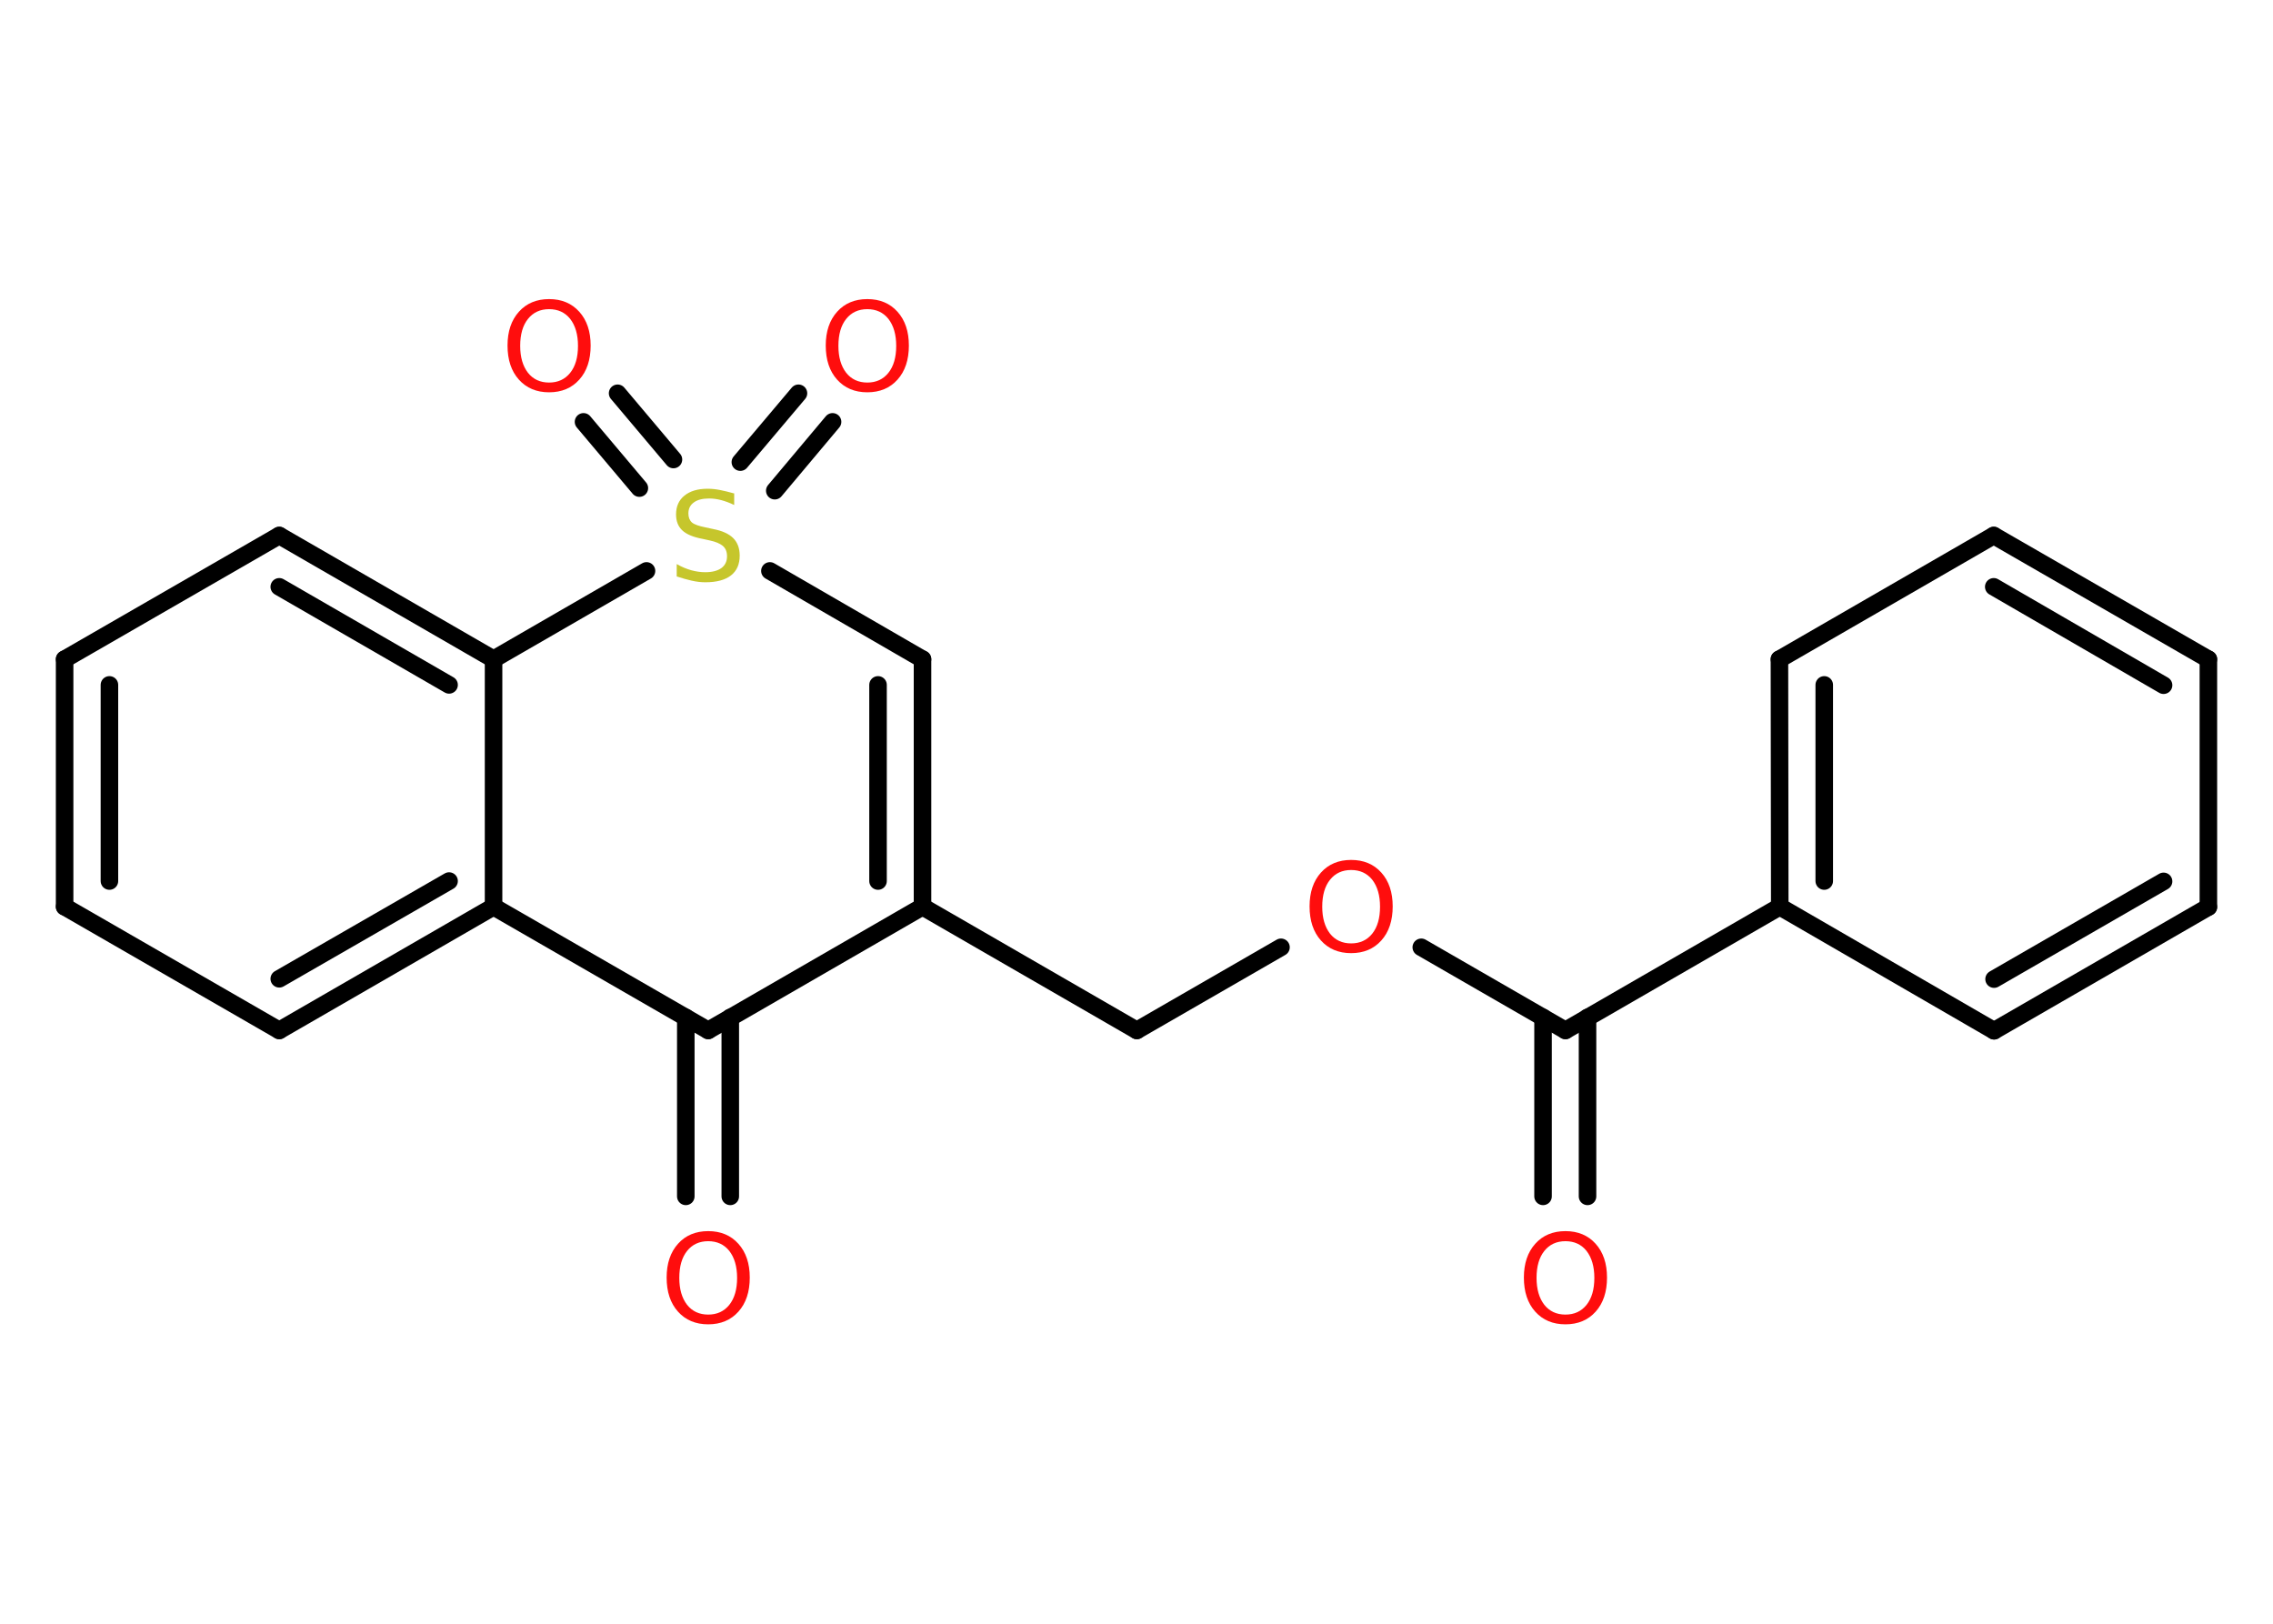 <?xml version='1.0' encoding='UTF-8'?>
<!DOCTYPE svg PUBLIC "-//W3C//DTD SVG 1.1//EN" "http://www.w3.org/Graphics/SVG/1.1/DTD/svg11.dtd">
<svg version='1.2' xmlns='http://www.w3.org/2000/svg' xmlns:xlink='http://www.w3.org/1999/xlink' width='70.0mm' height='50.0mm' viewBox='0 0 70.0 50.0'>
  <desc>Generated by the Chemistry Development Kit (http://github.com/cdk)</desc>
  <g stroke-linecap='round' stroke-linejoin='round' stroke='#000000' stroke-width='.54' fill='#FF0D0D'>
    <rect x='.0' y='.0' width='70.0' height='50.0' fill='#FFFFFF' stroke='none'/>
    <g id='mol1' class='mol'>
      <g id='mol1bnd1' class='bond'>
        <line x1='47.52' y1='36.84' x2='47.52' y2='31.33'/>
        <line x1='48.89' y1='36.84' x2='48.89' y2='31.33'/>
      </g>
      <line id='mol1bnd2' class='bond' x1='48.21' y1='31.73' x2='43.77' y2='29.17'/>
      <line id='mol1bnd3' class='bond' x1='39.45' y1='29.17' x2='35.01' y2='31.73'/>
      <line id='mol1bnd4' class='bond' x1='35.01' y1='31.73' x2='28.41' y2='27.92'/>
      <g id='mol1bnd5' class='bond'>
        <line x1='28.41' y1='27.92' x2='28.41' y2='20.3'/>
        <line x1='27.04' y1='27.13' x2='27.04' y2='21.09'/>
      </g>
      <line id='mol1bnd6' class='bond' x1='28.41' y1='20.3' x2='23.71' y2='17.58'/>
      <g id='mol1bnd7' class='bond'>
        <line x1='22.8' y1='14.23' x2='24.59' y2='12.11'/>
        <line x1='23.86' y1='15.11' x2='25.64' y2='12.99'/>
      </g>
      <g id='mol1bnd8' class='bond'>
        <line x1='19.69' y1='15.03' x2='17.97' y2='12.99'/>
        <line x1='20.74' y1='14.15' x2='19.02' y2='12.11'/>
      </g>
      <line id='mol1bnd9' class='bond' x1='19.91' y1='17.58' x2='15.2' y2='20.3'/>
      <g id='mol1bnd10' class='bond'>
        <line x1='15.2' y1='20.3' x2='8.6' y2='16.49'/>
        <line x1='13.83' y1='21.09' x2='8.6' y2='18.07'/>
      </g>
      <line id='mol1bnd11' class='bond' x1='8.6' y1='16.49' x2='1.99' y2='20.3'/>
      <g id='mol1bnd12' class='bond'>
        <line x1='1.99' y1='20.3' x2='1.99' y2='27.92'/>
        <line x1='3.37' y1='21.09' x2='3.37' y2='27.13'/>
      </g>
      <line id='mol1bnd13' class='bond' x1='1.99' y1='27.92' x2='8.6' y2='31.73'/>
      <g id='mol1bnd14' class='bond'>
        <line x1='8.6' y1='31.73' x2='15.2' y2='27.92'/>
        <line x1='8.6' y1='30.14' x2='13.83' y2='27.13'/>
      </g>
      <line id='mol1bnd15' class='bond' x1='15.2' y1='20.3' x2='15.2' y2='27.92'/>
      <line id='mol1bnd16' class='bond' x1='15.2' y1='27.92' x2='21.81' y2='31.73'/>
      <line id='mol1bnd17' class='bond' x1='28.41' y1='27.92' x2='21.81' y2='31.73'/>
      <g id='mol1bnd18' class='bond'>
        <line x1='22.49' y1='31.33' x2='22.49' y2='36.84'/>
        <line x1='21.12' y1='31.33' x2='21.12' y2='36.84'/>
      </g>
      <line id='mol1bnd19' class='bond' x1='48.21' y1='31.73' x2='54.81' y2='27.92'/>
      <g id='mol1bnd20' class='bond'>
        <line x1='54.8' y1='20.3' x2='54.81' y2='27.92'/>
        <line x1='56.18' y1='21.09' x2='56.18' y2='27.13'/>
      </g>
      <line id='mol1bnd21' class='bond' x1='54.8' y1='20.3' x2='61.4' y2='16.49'/>
      <g id='mol1bnd22' class='bond'>
        <line x1='68.01' y1='20.3' x2='61.4' y2='16.49'/>
        <line x1='66.63' y1='21.1' x2='61.4' y2='18.07'/>
      </g>
      <line id='mol1bnd23' class='bond' x1='68.01' y1='20.3' x2='68.01' y2='27.93'/>
      <g id='mol1bnd24' class='bond'>
        <line x1='61.41' y1='31.74' x2='68.01' y2='27.93'/>
        <line x1='61.41' y1='30.15' x2='66.63' y2='27.14'/>
      </g>
      <line id='mol1bnd25' class='bond' x1='54.81' y1='27.92' x2='61.41' y2='31.74'/>
      <path id='mol1atm1' class='atom' d='M48.21 38.22q-.41 .0 -.65 .3q-.24 .3 -.24 .83q.0 .52 .24 .83q.24 .3 .65 .3q.41 .0 .65 -.3q.24 -.3 .24 -.83q.0 -.52 -.24 -.83q-.24 -.3 -.65 -.3zM48.21 37.91q.58 .0 .93 .39q.35 .39 .35 1.04q.0 .66 -.35 1.05q-.35 .39 -.93 .39q-.58 .0 -.93 -.39q-.35 -.39 -.35 -1.05q.0 -.65 .35 -1.04q.35 -.39 .93 -.39z' stroke='none'/>
      <path id='mol1atm3' class='atom' d='M41.61 26.79q-.41 .0 -.65 .3q-.24 .3 -.24 .83q.0 .52 .24 .83q.24 .3 .65 .3q.41 .0 .65 -.3q.24 -.3 .24 -.83q.0 -.52 -.24 -.83q-.24 -.3 -.65 -.3zM41.61 26.48q.58 .0 .93 .39q.35 .39 .35 1.04q.0 .66 -.35 1.05q-.35 .39 -.93 .39q-.58 .0 -.93 -.39q-.35 -.39 -.35 -1.05q.0 -.65 .35 -1.04q.35 -.39 .93 -.39z' stroke='none'/>
      <path id='mol1atm7' class='atom' d='M22.61 15.19v.36q-.21 -.1 -.4 -.15q-.19 -.05 -.37 -.05q-.31 .0 -.47 .12q-.17 .12 -.17 .34q.0 .18 .11 .28q.11 .09 .42 .15l.23 .05q.42 .08 .62 .28q.2 .2 .2 .54q.0 .4 -.27 .61q-.27 .21 -.79 .21q-.2 .0 -.42 -.05q-.22 -.05 -.46 -.13v-.38q.23 .13 .45 .19q.22 .06 .43 .06q.32 .0 .5 -.13q.17 -.13 .17 -.36q.0 -.21 -.13 -.32q-.13 -.11 -.41 -.17l-.23 -.05q-.42 -.08 -.61 -.26q-.19 -.18 -.19 -.49q.0 -.37 .26 -.58q.26 -.21 .71 -.21q.19 .0 .39 .04q.2 .04 .41 .1z' stroke='none' fill='#C6C62C'/>
      <path id='mol1atm8' class='atom' d='M26.71 9.52q-.41 .0 -.65 .3q-.24 .3 -.24 .83q.0 .52 .24 .83q.24 .3 .65 .3q.41 .0 .65 -.3q.24 -.3 .24 -.83q.0 -.52 -.24 -.83q-.24 -.3 -.65 -.3zM26.71 9.21q.58 .0 .93 .39q.35 .39 .35 1.04q.0 .66 -.35 1.05q-.35 .39 -.93 .39q-.58 .0 -.93 -.39q-.35 -.39 -.35 -1.05q.0 -.65 .35 -1.04q.35 -.39 .93 -.39z' stroke='none'/>
      <path id='mol1atm9' class='atom' d='M16.91 9.52q-.41 .0 -.65 .3q-.24 .3 -.24 .83q.0 .52 .24 .83q.24 .3 .65 .3q.41 .0 .65 -.3q.24 -.3 .24 -.83q.0 -.52 -.24 -.83q-.24 -.3 -.65 -.3zM16.91 9.21q.58 .0 .93 .39q.35 .39 .35 1.04q.0 .66 -.35 1.05q-.35 .39 -.93 .39q-.58 .0 -.93 -.39q-.35 -.39 -.35 -1.05q.0 -.65 .35 -1.04q.35 -.39 .93 -.39z' stroke='none'/>
      <path id='mol1atm17' class='atom' d='M21.81 38.22q-.41 .0 -.65 .3q-.24 .3 -.24 .83q.0 .52 .24 .83q.24 .3 .65 .3q.41 .0 .65 -.3q.24 -.3 .24 -.83q.0 -.52 -.24 -.83q-.24 -.3 -.65 -.3zM21.81 37.91q.58 .0 .93 .39q.35 .39 .35 1.04q.0 .66 -.35 1.05q-.35 .39 -.93 .39q-.58 .0 -.93 -.39q-.35 -.39 -.35 -1.05q.0 -.65 .35 -1.04q.35 -.39 .93 -.39z' stroke='none'/>
    </g>
  </g>
</svg>
